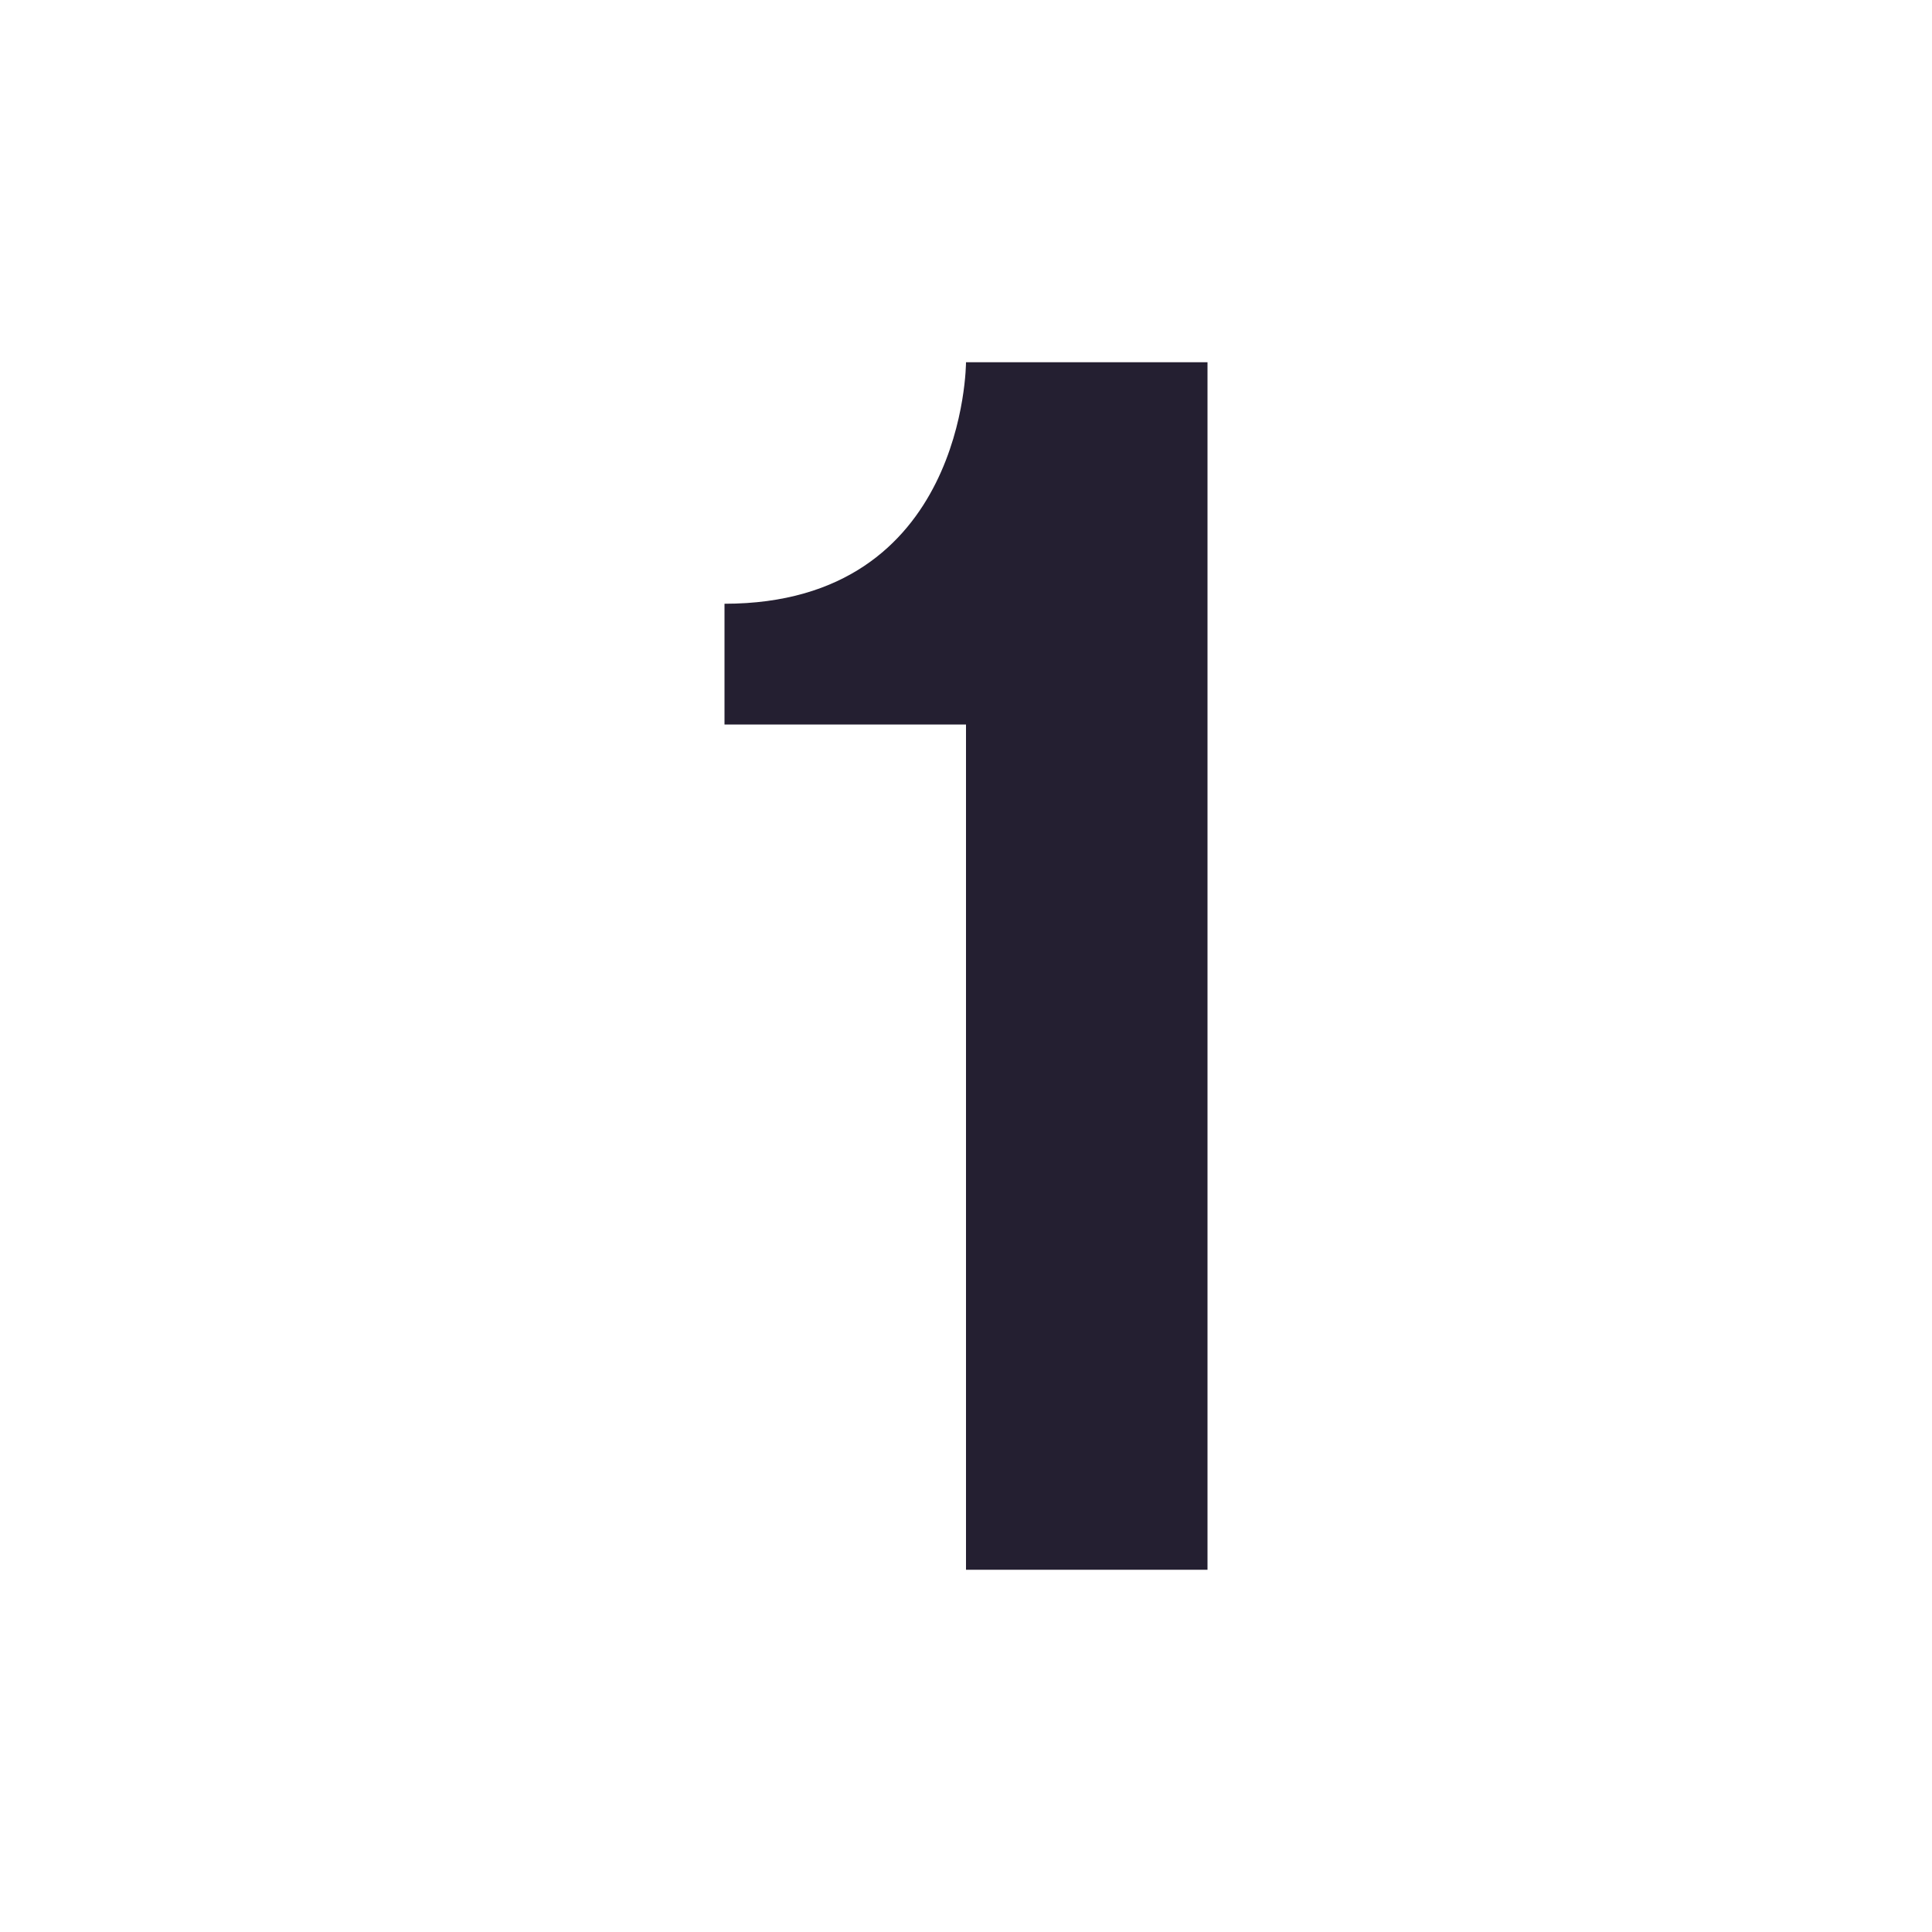 <?xml version="1.0" encoding="UTF-8"?>
<svg height="16px" viewBox="0 0 16 16" width="16px" xmlns="http://www.w3.org/2000/svg">
    <path d="m 10 13 v -10 h -2 s 0 2 -2 2 v 1 h 2 v 7 z m 0 0" fill="#241f31"/>
</svg>
